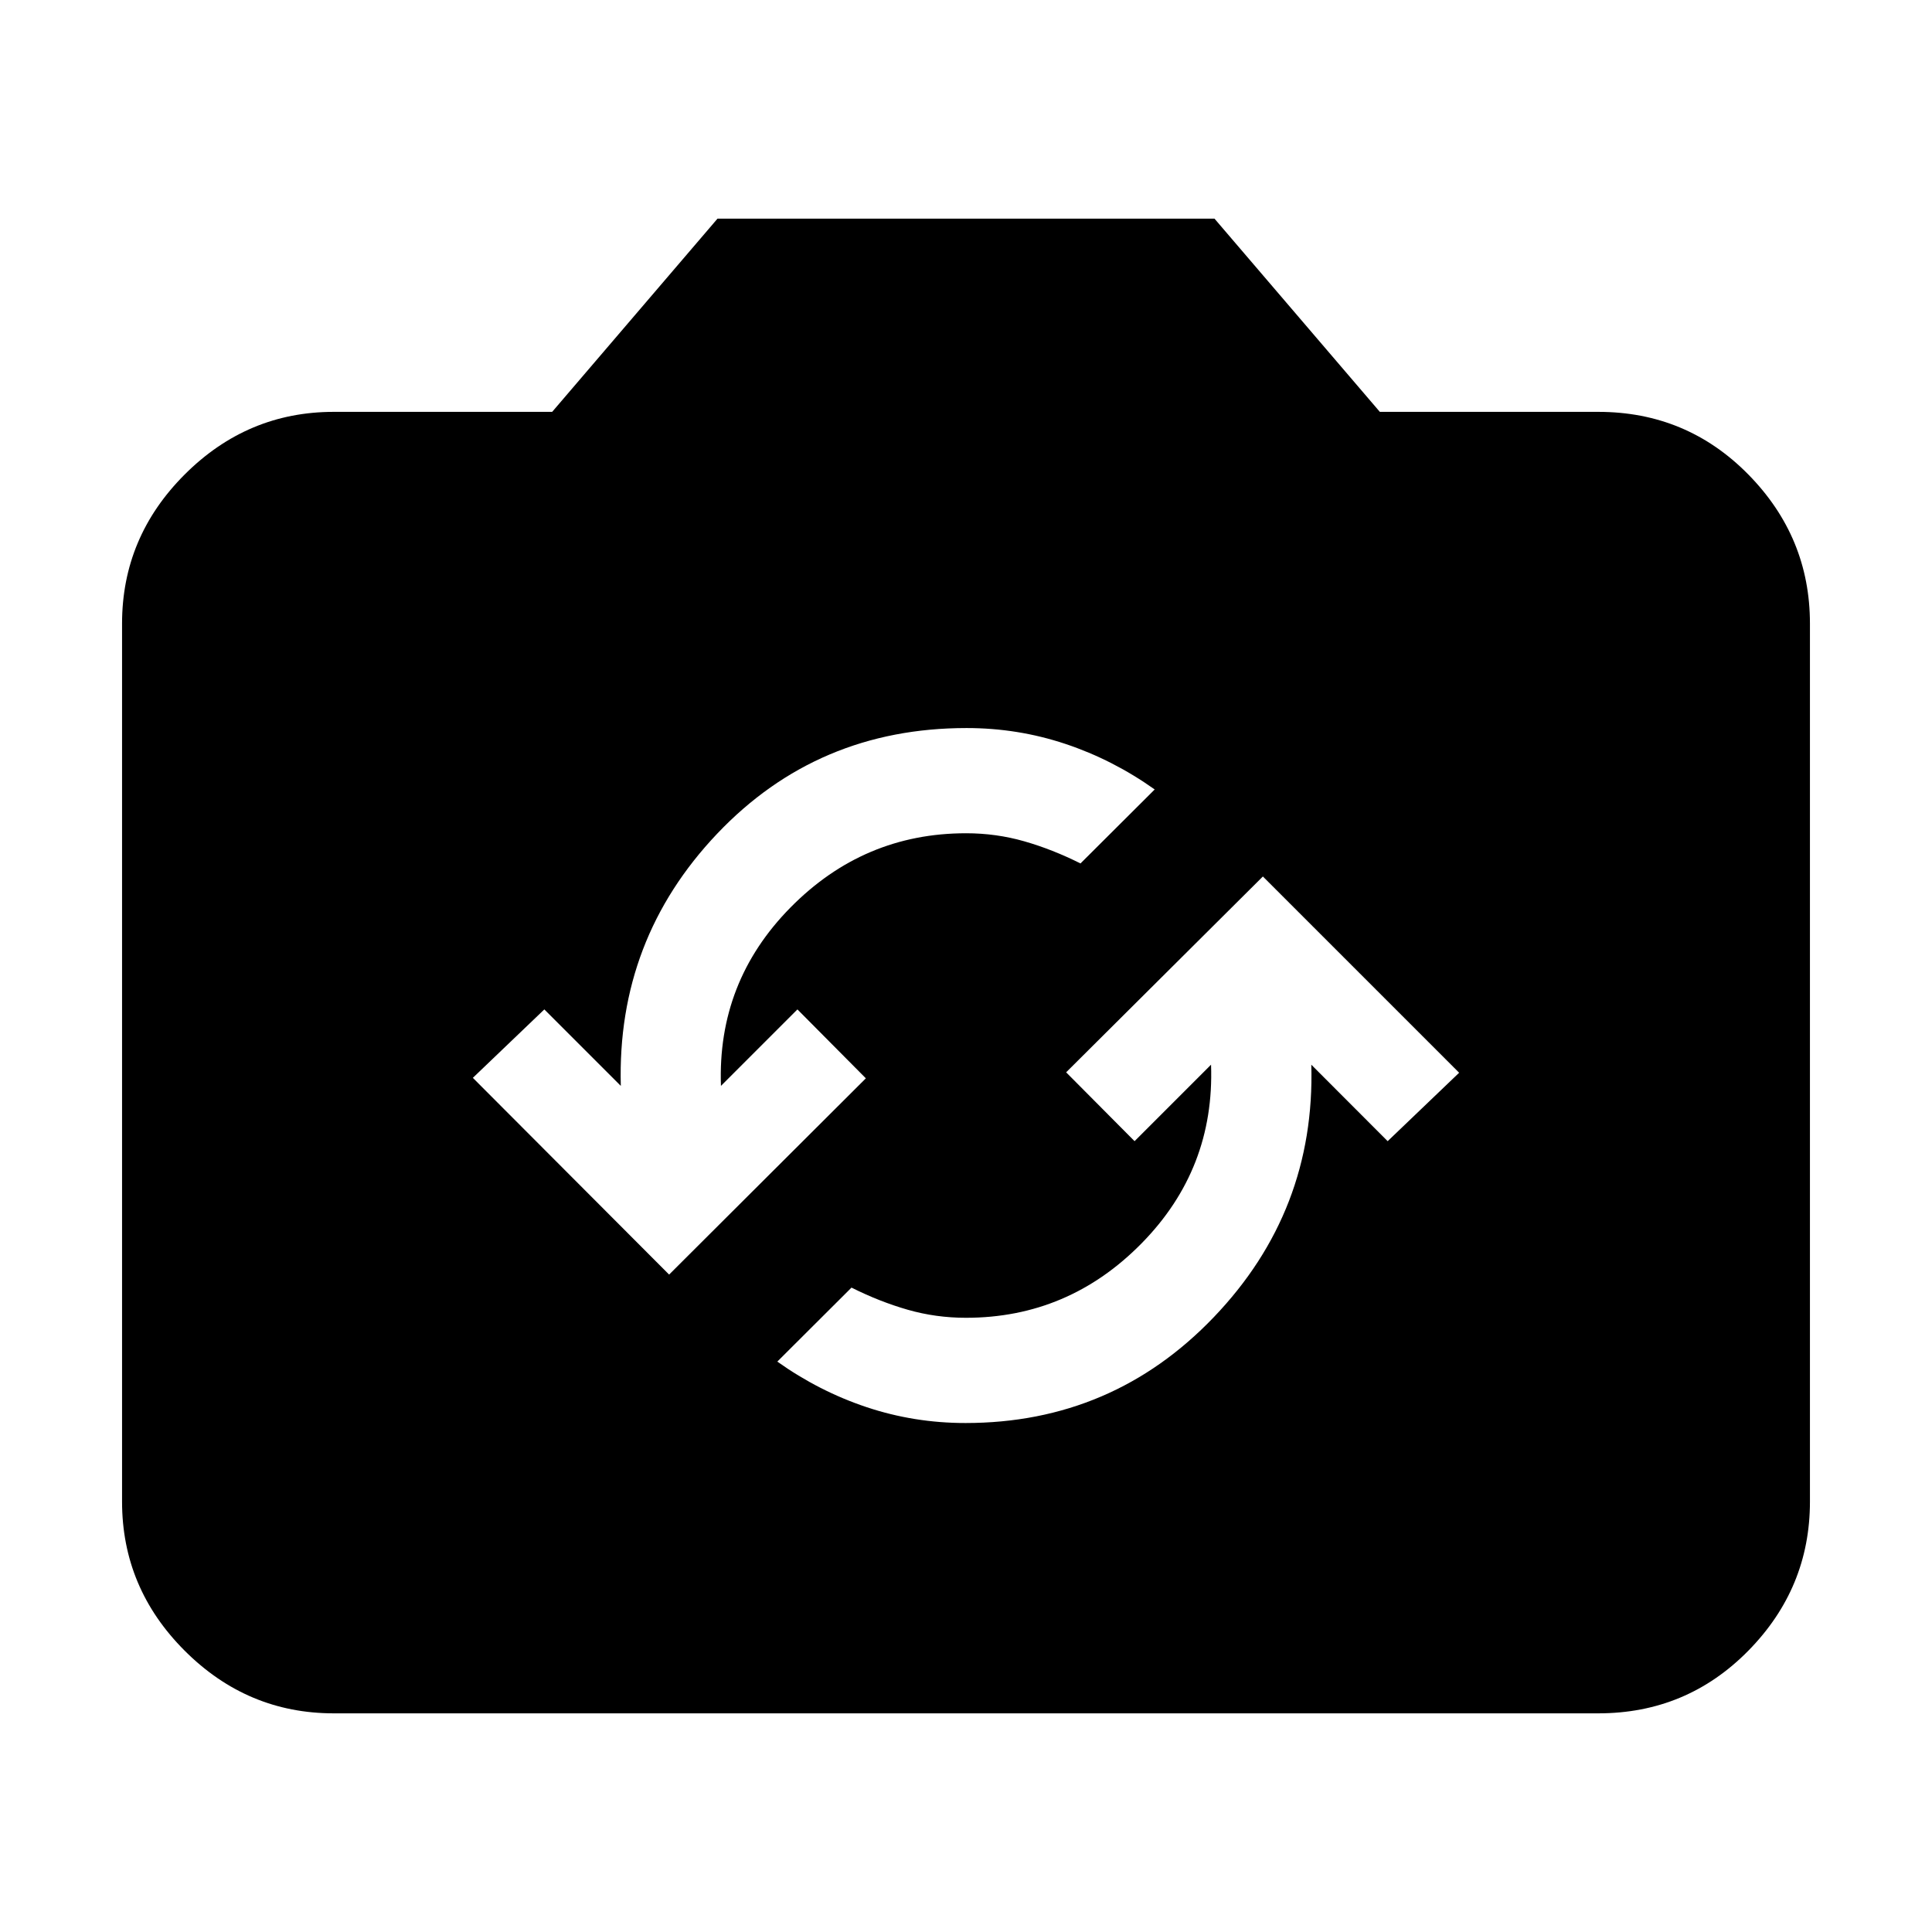 <svg xmlns="http://www.w3.org/2000/svg" height="20" viewBox="0 -960 960 960" width="20"><path d="M165.83-108.65q-42.93 0-74.06-31.12-31.12-31.13-31.12-74.06v-436.34q0-42.93 31.12-74.06 31.13-31.12 74.06-31.12h108.54l82.15-96h246.96l82.15 96h108.54q43.93 0 74.56 31.12 30.62 31.13 30.62 74.06v436.34q0 42.93-30.62 74.06-30.63 31.12-74.56 31.12H165.83Zm313.89-144.26q73.11 0 123.49-52.68 50.39-52.68 48.37-125.37l37.94 38 35.52-34-97.52-97.52-97.76 97.31 34 34.21 38-38q1.87 51.76-34.5 88.76-36.37 37-87.28 37-14.98 0-28.94-4-13.97-4-27.93-11l-36.87 36.77q20.76 14.76 44.38 22.64 23.62 7.88 49.1 7.88Zm-147.24-73.76 97.76-97.52-34-34.24-38 38q-1.87-51.66 34.5-88.59 36.37-36.94 87.28-36.94 14.98 0 28.94 4 13.97 4 27.93 11l36.87-36.76q-20.76-14.76-44.38-22.64-23.62-7.88-49.1-7.88-74.08 0-123.94 52.52t-47.86 125.29l-38-38-35.52 34 97.52 97.76Z"/></svg>